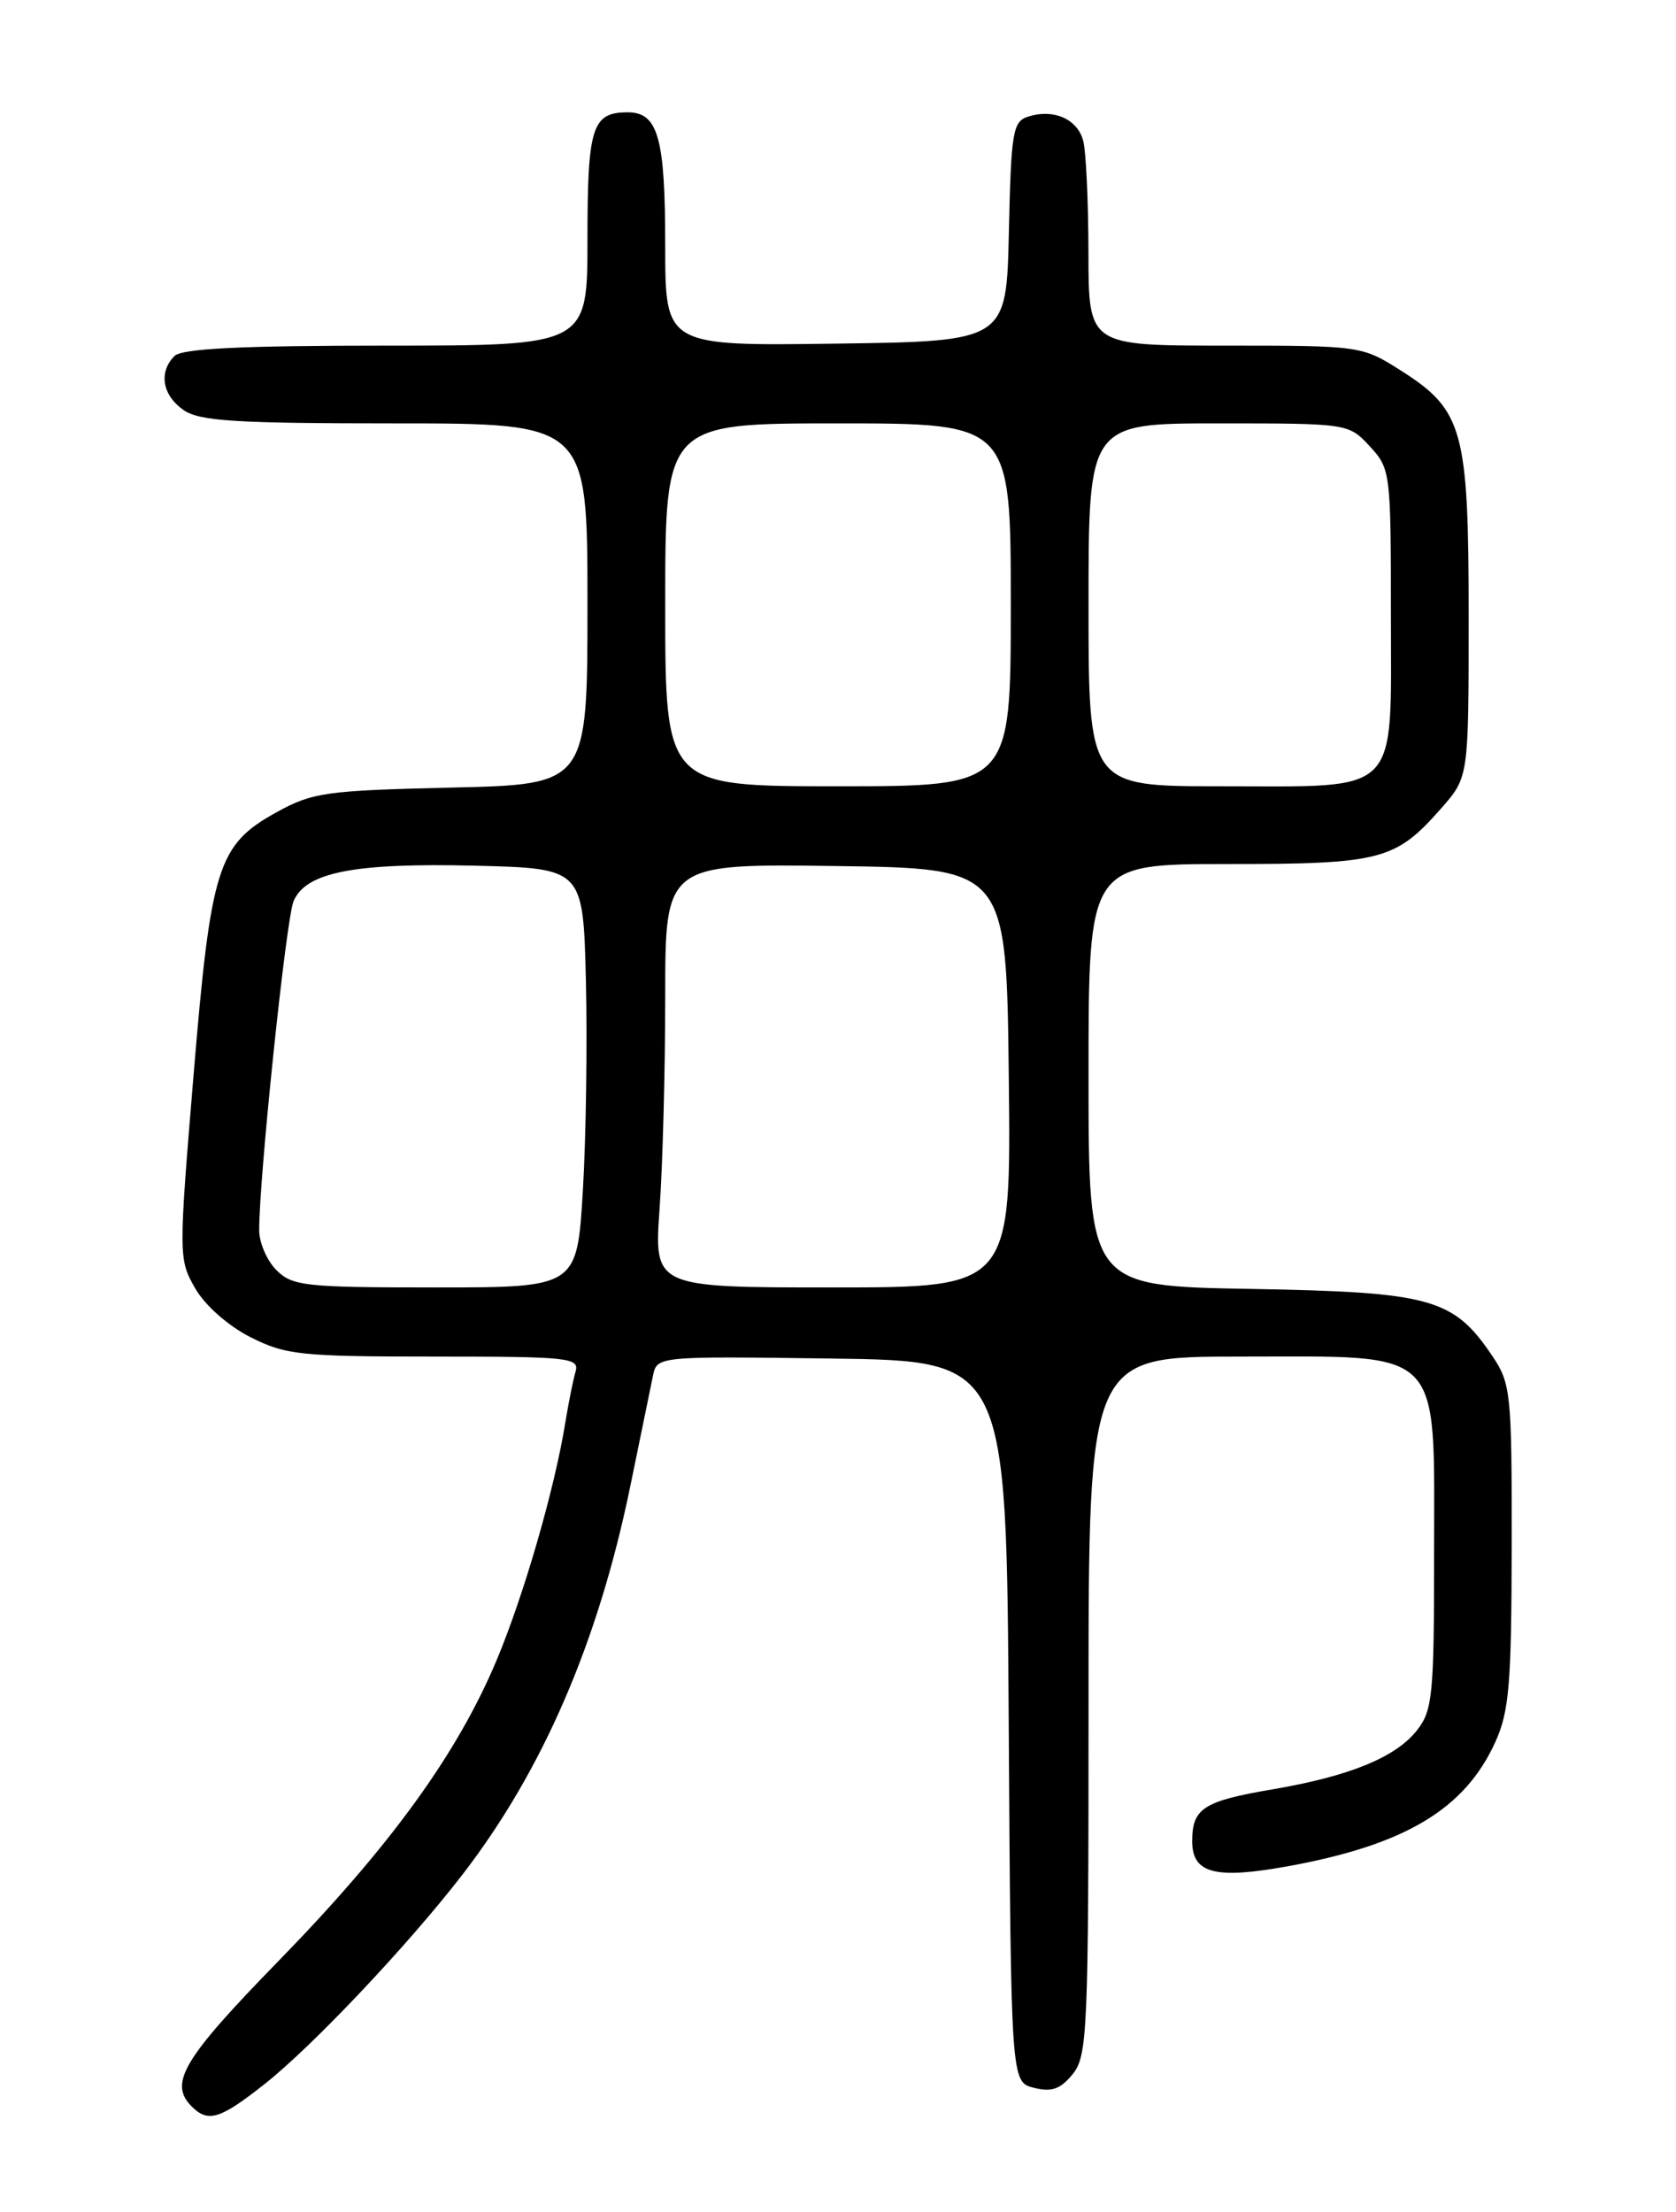 <?xml version="1.0" encoding="UTF-8" standalone="no"?>
<!DOCTYPE svg PUBLIC "-//W3C//DTD SVG 1.1//EN" "http://www.w3.org/Graphics/SVG/1.1/DTD/svg11.dtd" >
<svg xmlns="http://www.w3.org/2000/svg" xmlns:xlink="http://www.w3.org/1999/xlink" version="1.1" viewBox="0 0 194 256">
 <g >
 <path fill="currentColor"
d=" M 30.66 241.17 C 36.22 236.77 47.28 225.06 53.55 216.93 C 62.85 204.86 69.26 190.01 72.96 171.99 C 74.14 166.22 75.32 160.48 75.58 159.23 C 76.05 156.96 76.05 156.96 96.27 157.23 C 116.50 157.50 116.50 157.50 116.76 199.23 C 117.02 240.97 117.02 240.97 119.68 241.63 C 121.73 242.15 122.75 241.79 124.17 240.04 C 125.88 237.93 126.00 235.05 126.00 197.39 C 126.00 157.00 126.00 157.00 143.55 157.00 C 167.33 157.00 166.00 155.64 166.00 179.82 C 166.00 196.16 165.83 197.95 164.02 200.25 C 161.56 203.38 156.23 205.56 147.34 207.08 C 139.28 208.45 138.00 209.28 138.00 213.10 C 138.00 216.82 140.65 217.51 149.01 216.00 C 162.64 213.53 169.56 209.39 173.09 201.60 C 174.69 198.08 174.96 194.88 174.98 178.90 C 175.00 161.24 174.89 160.13 172.75 156.95 C 168.23 150.24 165.69 149.54 144.75 149.17 C 126.00 148.84 126.00 148.84 126.00 124.42 C 126.00 100.00 126.00 100.00 142.05 100.00 C 159.90 100.00 161.53 99.57 166.85 93.52 C 170.00 89.93 170.00 89.93 170.00 71.37 C 170.00 49.75 169.37 47.46 162.13 42.87 C 157.64 40.02 157.48 40.00 141.80 40.00 C 126.00 40.00 126.00 40.00 125.99 29.25 C 125.98 23.34 125.71 17.50 125.38 16.28 C 124.71 13.77 121.95 12.56 119.03 13.49 C 117.23 14.06 117.04 15.19 116.78 26.81 C 116.50 39.50 116.50 39.50 96.75 39.77 C 77.00 40.04 77.00 40.04 77.00 28.46 C 77.00 15.94 76.18 13.00 72.66 13.00 C 68.53 13.00 68.00 14.68 68.00 27.70 C 68.00 40.00 68.00 40.00 44.70 40.00 C 27.91 40.00 21.06 40.34 20.20 41.20 C 18.34 43.06 18.78 45.73 21.22 47.44 C 23.07 48.74 27.18 49.00 45.72 49.00 C 68.00 49.00 68.00 49.00 68.00 69.90 C 68.00 90.79 68.00 90.79 52.25 91.15 C 37.71 91.49 36.16 91.71 32.00 94.01 C 25.19 97.78 24.41 100.27 22.39 124.60 C 20.67 145.36 20.67 145.75 22.59 149.10 C 23.73 151.08 26.40 153.44 28.98 154.75 C 33.07 156.82 34.78 157.00 50.28 157.00 C 65.86 157.00 67.10 157.13 66.62 158.75 C 66.34 159.71 65.82 162.30 65.46 164.50 C 64.23 172.20 60.66 184.56 57.49 192.13 C 52.93 202.99 45.20 213.66 32.25 226.94 C 21.17 238.30 19.50 241.10 22.20 243.80 C 24.10 245.70 25.49 245.26 30.66 241.17 Z  M 32.00 147.00 C 30.90 145.90 30.00 143.82 30.00 142.37 C 30.00 136.22 33.12 106.31 33.98 104.30 C 35.40 100.94 41.00 99.85 55.00 100.19 C 67.50 100.50 67.50 100.50 67.82 113.50 C 67.99 120.65 67.84 131.56 67.47 137.75 C 66.80 149.00 66.80 149.00 50.40 149.00 C 35.33 149.00 33.84 148.84 32.00 147.00 Z  M 76.35 139.85 C 76.71 134.81 77.00 123.78 77.00 115.33 C 77.00 99.96 77.00 99.96 96.75 100.23 C 116.50 100.50 116.50 100.50 116.77 124.75 C 117.04 149.00 117.04 149.00 96.37 149.00 C 75.70 149.00 75.70 149.00 76.35 139.85 Z  M 77.00 70.00 C 77.00 49.00 77.00 49.00 97.00 49.00 C 117.00 49.00 117.00 49.00 117.00 70.00 C 117.00 91.00 117.00 91.00 97.00 91.00 C 77.00 91.00 77.00 91.00 77.00 70.00 Z  M 126.00 70.00 C 126.00 49.00 126.00 49.00 141.05 49.00 C 156.04 49.00 156.11 49.01 158.55 51.65 C 160.95 54.24 161.00 54.65 161.00 71.09 C 161.00 92.35 162.33 91.00 141.28 91.00 C 126.00 91.00 126.00 91.00 126.00 70.00 Z "/>
</g>
</svg>